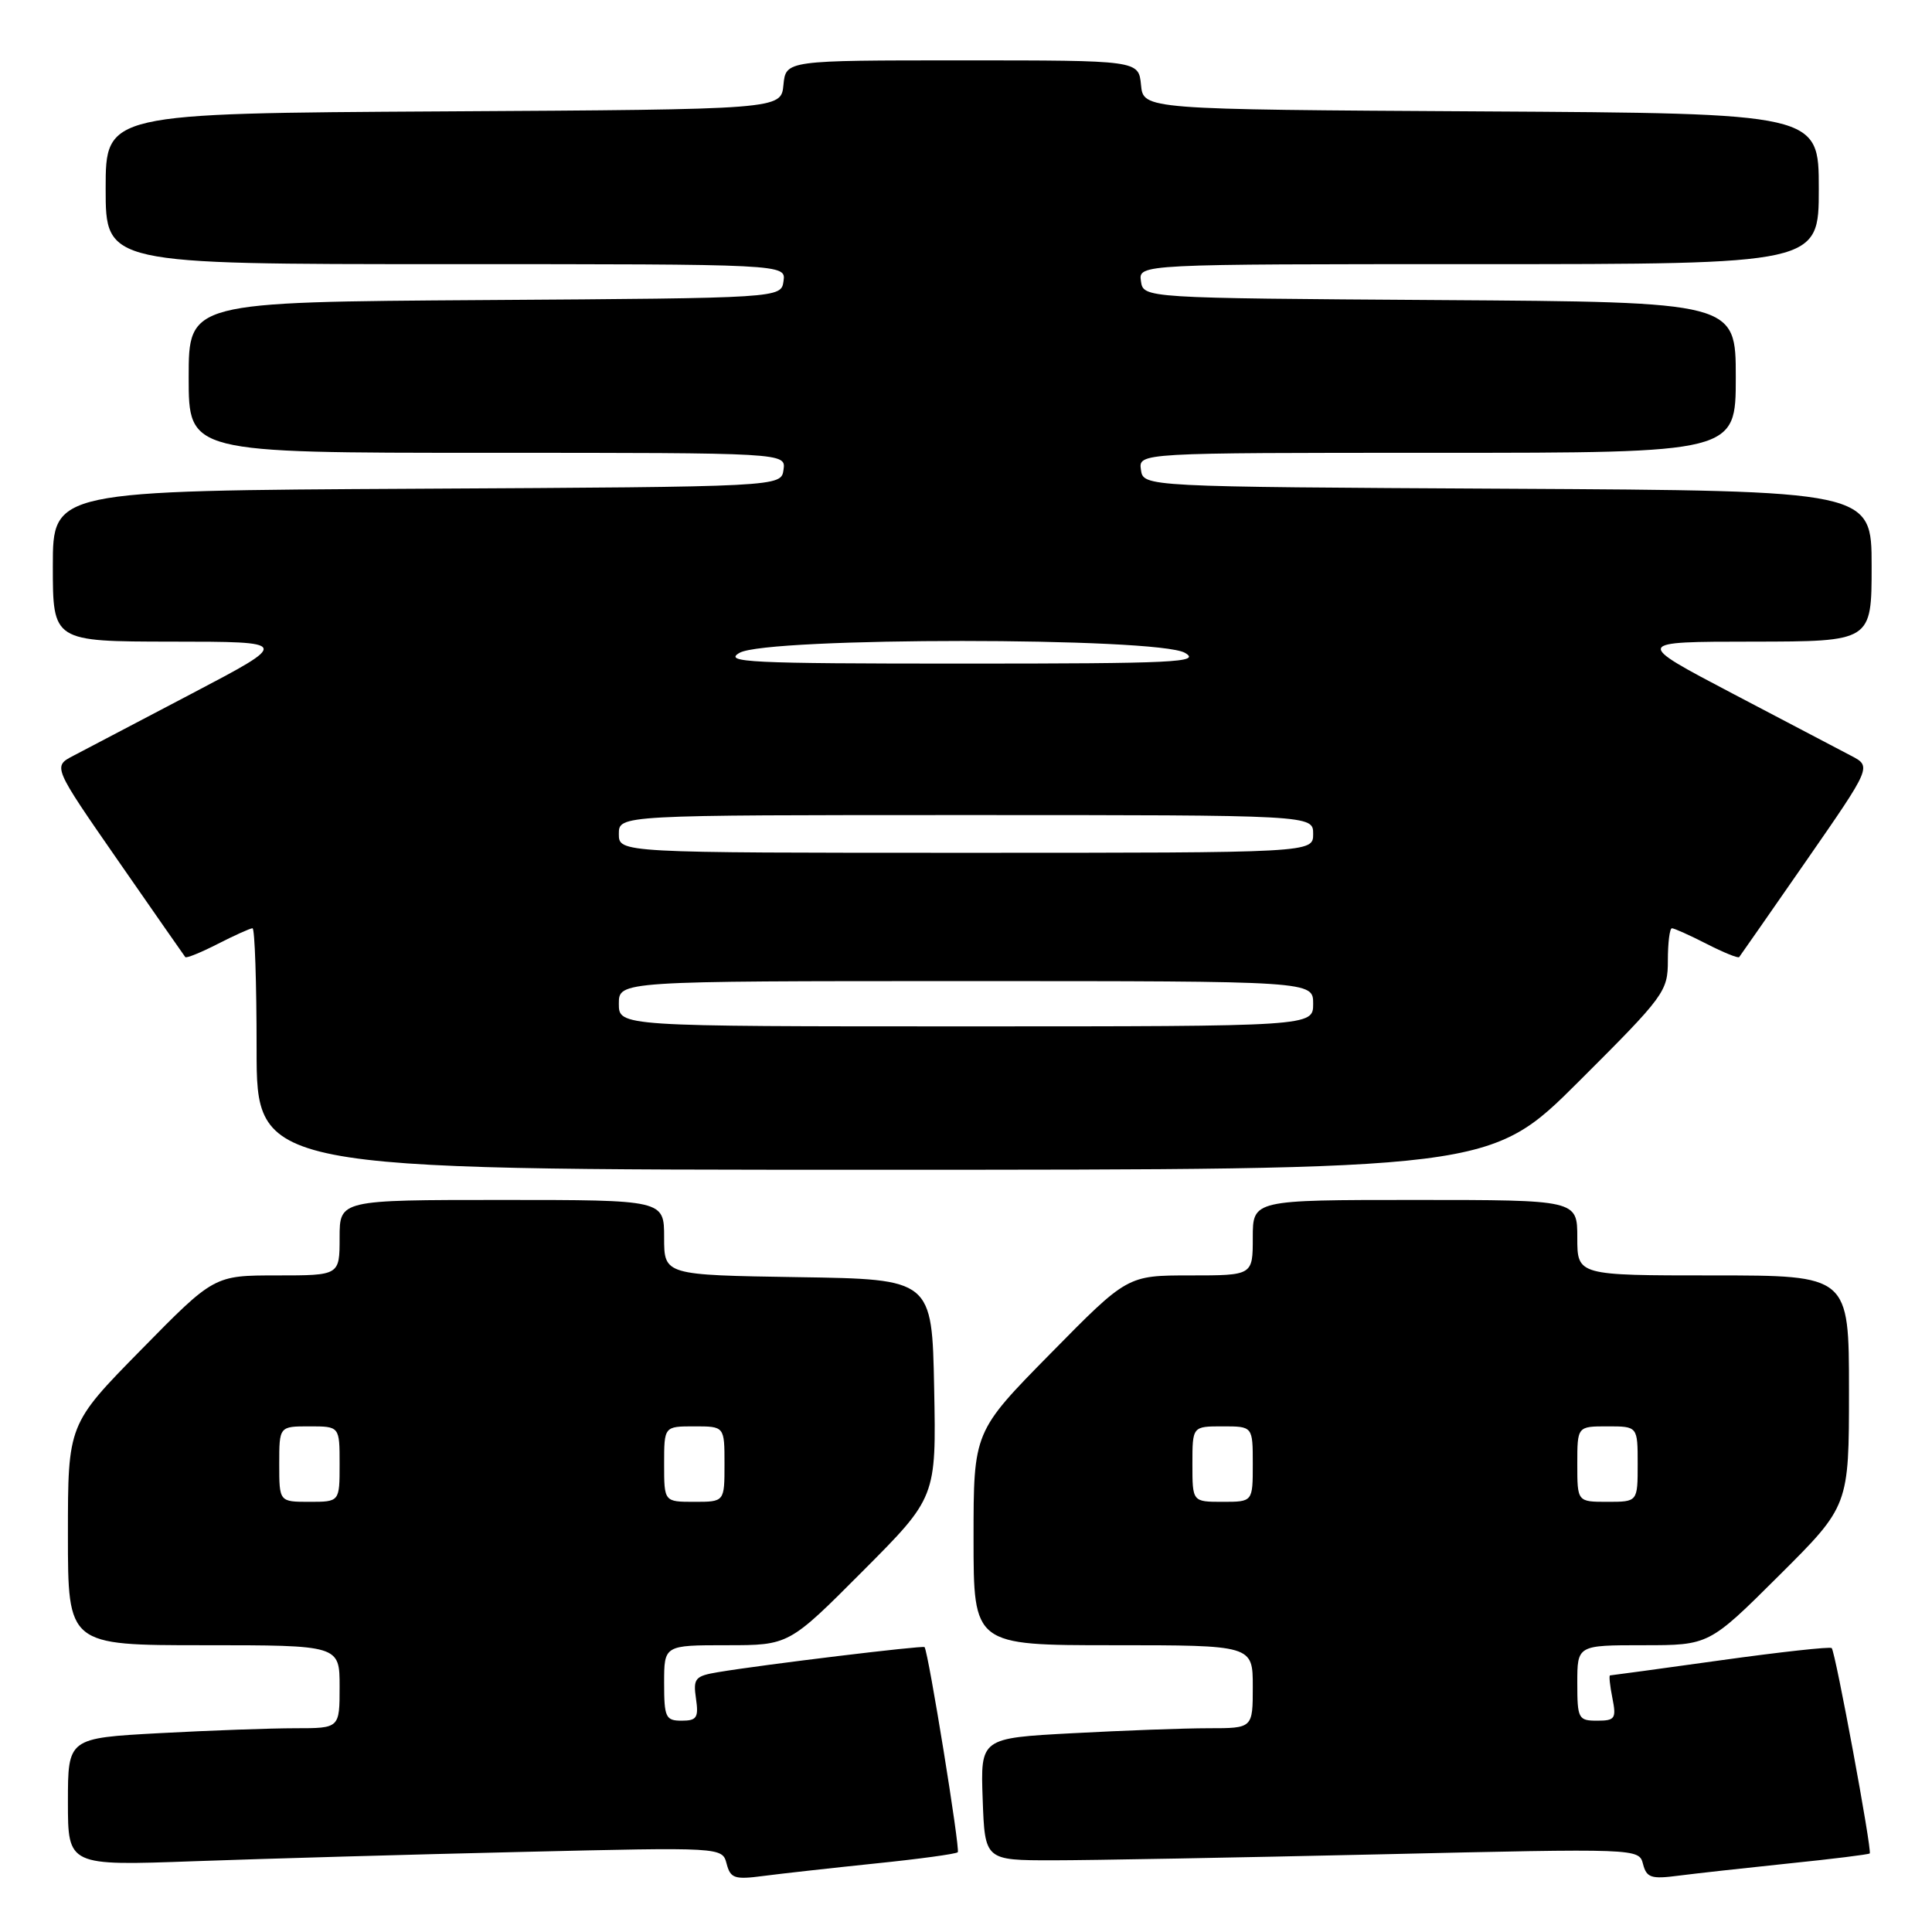 <?xml version="1.0" encoding="UTF-8" standalone="no"?>
<!DOCTYPE svg PUBLIC "-//W3C//DTD SVG 1.1//EN" "http://www.w3.org/Graphics/SVG/1.1/DTD/svg11.dtd" >
<svg xmlns="http://www.w3.org/2000/svg" xmlns:xlink="http://www.w3.org/1999/xlink" version="1.1" viewBox="0 0 256 256">
 <g >
 <path fill="currentColor"
d=" M 115.99 246.92 C 121.77 246.33 126.68 245.66 126.91 245.43 C 127.25 245.08 123.04 219.04 122.51 218.25 C 122.34 218.00 101.05 220.58 95.15 221.57 C 92.10 222.08 91.83 222.40 92.22 225.06 C 92.59 227.59 92.33 228.00 90.33 228.00 C 88.20 228.00 88.00 227.57 88.00 223.00 C 88.00 218.00 88.00 218.00 96.27 218.00 C 104.54 218.00 104.54 218.00 114.30 208.20 C 124.06 198.41 124.06 198.41 123.78 183.95 C 123.50 169.50 123.50 169.50 105.75 169.23 C 88.00 168.95 88.00 168.95 88.00 163.98 C 88.00 159.00 88.00 159.00 66.50 159.00 C 45.00 159.00 45.00 159.00 45.00 164.00 C 45.00 169.00 45.00 169.00 36.69 169.00 C 28.37 169.00 28.37 169.00 18.69 178.86 C 9.00 188.72 9.00 188.72 9.00 203.36 C 9.00 218.00 9.00 218.00 27.00 218.00 C 45.00 218.00 45.00 218.00 45.00 223.50 C 45.00 229.00 45.00 229.00 39.16 229.00 C 35.94 229.00 27.84 229.29 21.16 229.65 C 9.00 230.31 9.00 230.31 9.00 238.77 C 9.00 247.23 9.00 247.23 25.75 246.62 C 34.96 246.29 54.47 245.73 69.10 245.39 C 95.70 244.76 95.70 244.76 96.28 246.95 C 96.79 248.90 97.33 249.08 101.18 248.57 C 103.55 248.26 110.22 247.52 115.99 246.92 Z  M 236.99 246.92 C 242.77 246.33 247.60 245.73 247.75 245.59 C 248.08 245.25 243.20 218.87 242.71 218.38 C 242.51 218.17 235.88 218.90 227.98 220.00 C 220.08 221.10 213.49 222.00 213.34 222.00 C 213.18 222.00 213.32 223.35 213.65 225.00 C 214.19 227.72 214.01 228.00 211.62 228.00 C 209.14 228.00 209.00 227.73 209.00 223.00 C 209.00 218.00 209.00 218.00 217.73 218.00 C 226.46 218.00 226.46 218.00 235.73 208.77 C 245.00 199.54 245.00 199.54 245.00 184.27 C 245.00 169.00 245.00 169.00 227.00 169.00 C 209.00 169.00 209.00 169.00 209.00 164.00 C 209.00 159.00 209.00 159.00 187.50 159.00 C 166.00 159.00 166.00 159.00 166.00 164.00 C 166.00 169.00 166.00 169.00 157.69 169.00 C 149.38 169.00 149.38 169.00 139.19 179.36 C 129.00 189.71 129.00 189.71 129.00 203.86 C 129.00 218.00 129.00 218.00 147.50 218.00 C 166.00 218.00 166.00 218.00 166.00 223.50 C 166.00 229.00 166.00 229.00 160.16 229.00 C 156.94 229.00 148.83 229.30 142.12 229.66 C 129.92 230.31 129.92 230.31 130.21 238.41 C 130.50 246.50 130.50 246.50 139.50 246.50 C 144.45 246.50 163.95 246.14 182.83 245.71 C 217.11 244.92 217.17 244.92 217.71 247.00 C 218.18 248.81 218.80 249.01 222.38 248.54 C 224.64 248.25 231.22 247.52 236.99 246.92 Z  M 209.23 143.27 C 220.58 131.95 221.00 131.38 221.00 127.27 C 221.00 124.92 221.24 123.00 221.54 123.00 C 221.84 123.00 223.91 123.93 226.14 125.07 C 228.37 126.21 230.31 127.00 230.45 126.82 C 230.59 126.64 234.60 120.89 239.36 114.03 C 248.01 101.56 248.01 101.56 245.26 100.13 C 243.74 99.33 236.65 95.62 229.50 91.86 C 216.50 85.03 216.50 85.03 232.25 85.02 C 248.00 85.00 248.00 85.00 248.00 75.01 C 248.00 65.02 248.00 65.02 199.75 64.76 C 151.50 64.50 151.50 64.50 151.18 62.25 C 150.86 60.00 150.86 60.00 190.43 60.00 C 230.00 60.00 230.00 60.00 230.00 50.01 C 230.00 40.02 230.00 40.02 190.75 39.76 C 151.50 39.50 151.50 39.50 151.18 37.25 C 150.86 35.00 150.86 35.00 195.93 35.00 C 241.00 35.00 241.00 35.00 241.00 25.01 C 241.00 15.02 241.00 15.02 196.25 14.76 C 151.50 14.50 151.50 14.50 151.19 11.25 C 150.87 8.00 150.87 8.00 127.50 8.00 C 104.13 8.00 104.13 8.00 103.81 11.25 C 103.50 14.50 103.50 14.50 58.75 14.76 C 14.00 15.02 14.00 15.02 14.00 25.01 C 14.00 35.00 14.00 35.00 59.07 35.00 C 104.14 35.00 104.14 35.00 103.82 37.25 C 103.50 39.50 103.50 39.50 64.25 39.76 C 25.00 40.02 25.00 40.02 25.00 50.01 C 25.00 60.00 25.00 60.00 64.57 60.00 C 104.14 60.00 104.14 60.00 103.82 62.25 C 103.50 64.50 103.50 64.50 55.25 64.76 C 7.00 65.02 7.00 65.02 7.00 75.01 C 7.00 85.00 7.00 85.00 22.75 85.02 C 38.50 85.03 38.50 85.03 25.50 91.86 C 18.35 95.62 11.26 99.33 9.74 100.13 C 6.99 101.56 6.99 101.56 15.64 114.03 C 20.40 120.89 24.41 126.64 24.55 126.82 C 24.69 127.00 26.63 126.21 28.86 125.07 C 31.09 123.93 33.16 123.00 33.46 123.00 C 33.76 123.00 34.00 130.20 34.00 139.00 C 34.00 155.00 34.00 155.00 115.73 155.00 C 197.47 155.00 197.47 155.00 209.23 143.27 Z  M 37.00 194.00 C 37.00 189.00 37.00 189.00 41.00 189.00 C 45.00 189.00 45.00 189.00 45.00 194.00 C 45.00 199.00 45.00 199.00 41.00 199.00 C 37.00 199.00 37.00 199.00 37.00 194.00 Z  M 88.00 194.00 C 88.00 189.00 88.00 189.00 92.00 189.00 C 96.00 189.00 96.00 189.00 96.00 194.00 C 96.00 199.00 96.00 199.00 92.00 199.00 C 88.00 199.00 88.00 199.00 88.00 194.00 Z  M 158.00 194.00 C 158.00 189.00 158.00 189.00 162.00 189.00 C 166.00 189.00 166.00 189.00 166.00 194.00 C 166.00 199.00 166.00 199.00 162.00 199.00 C 158.00 199.00 158.00 199.00 158.00 194.00 Z  M 209.00 194.00 C 209.00 189.00 209.00 189.00 213.00 189.00 C 217.00 189.00 217.00 189.00 217.00 194.00 C 217.00 199.00 217.00 199.00 213.00 199.00 C 209.00 199.00 209.00 199.00 209.00 194.00 Z  M 82.00 133.00 C 82.00 130.00 82.00 130.00 128.00 130.00 C 174.00 130.00 174.00 130.00 174.00 133.00 C 174.00 136.00 174.00 136.00 128.00 136.00 C 82.00 136.00 82.00 136.00 82.00 133.00 Z  M 82.00 110.50 C 82.00 108.00 82.00 108.00 128.00 108.00 C 174.00 108.00 174.00 108.00 174.00 110.50 C 174.00 113.00 174.00 113.00 128.00 113.00 C 82.00 113.00 82.00 113.00 82.00 110.50 Z  M 98.00 86.50 C 101.66 84.41 153.34 84.41 157.00 86.50 C 159.21 87.76 155.74 87.93 127.50 87.93 C 99.26 87.93 95.79 87.76 98.00 86.50 Z "/>
</g>
</svg>